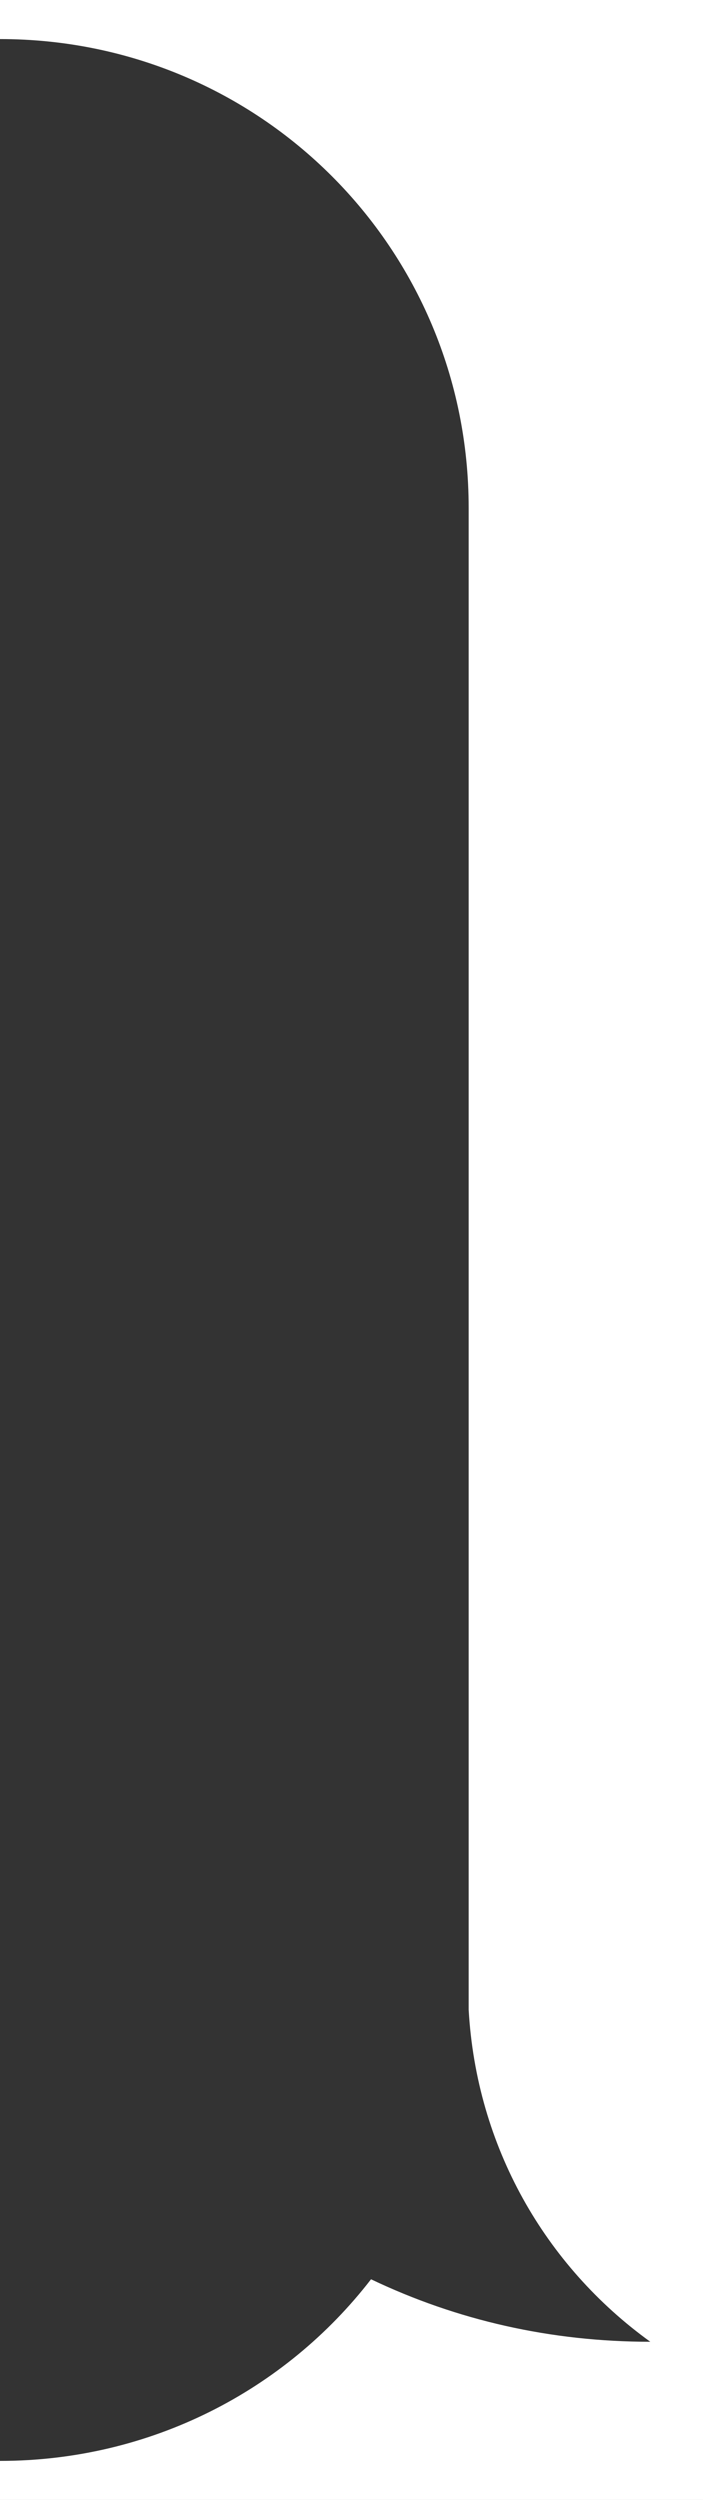 <svg xmlns='http://www.w3.org/2000/svg' viewBox='0 0 36 128'><rect x="0" y="0" width="36" height="128" fill="#333333" stroke="none"/><path d='M33.3 119.9c-5.1 0-9.9-1.1-14.3-3.2-4.4 5.7-11.3 9.3-19 9.3v2h36V0H0v2c13.3 0 24 10.7 24 24v76.9c.4 7 3.9 13.1 9.3 17' fill='#fff' fill-rule='evenodd' clip-rule='evenodd'/></svg>